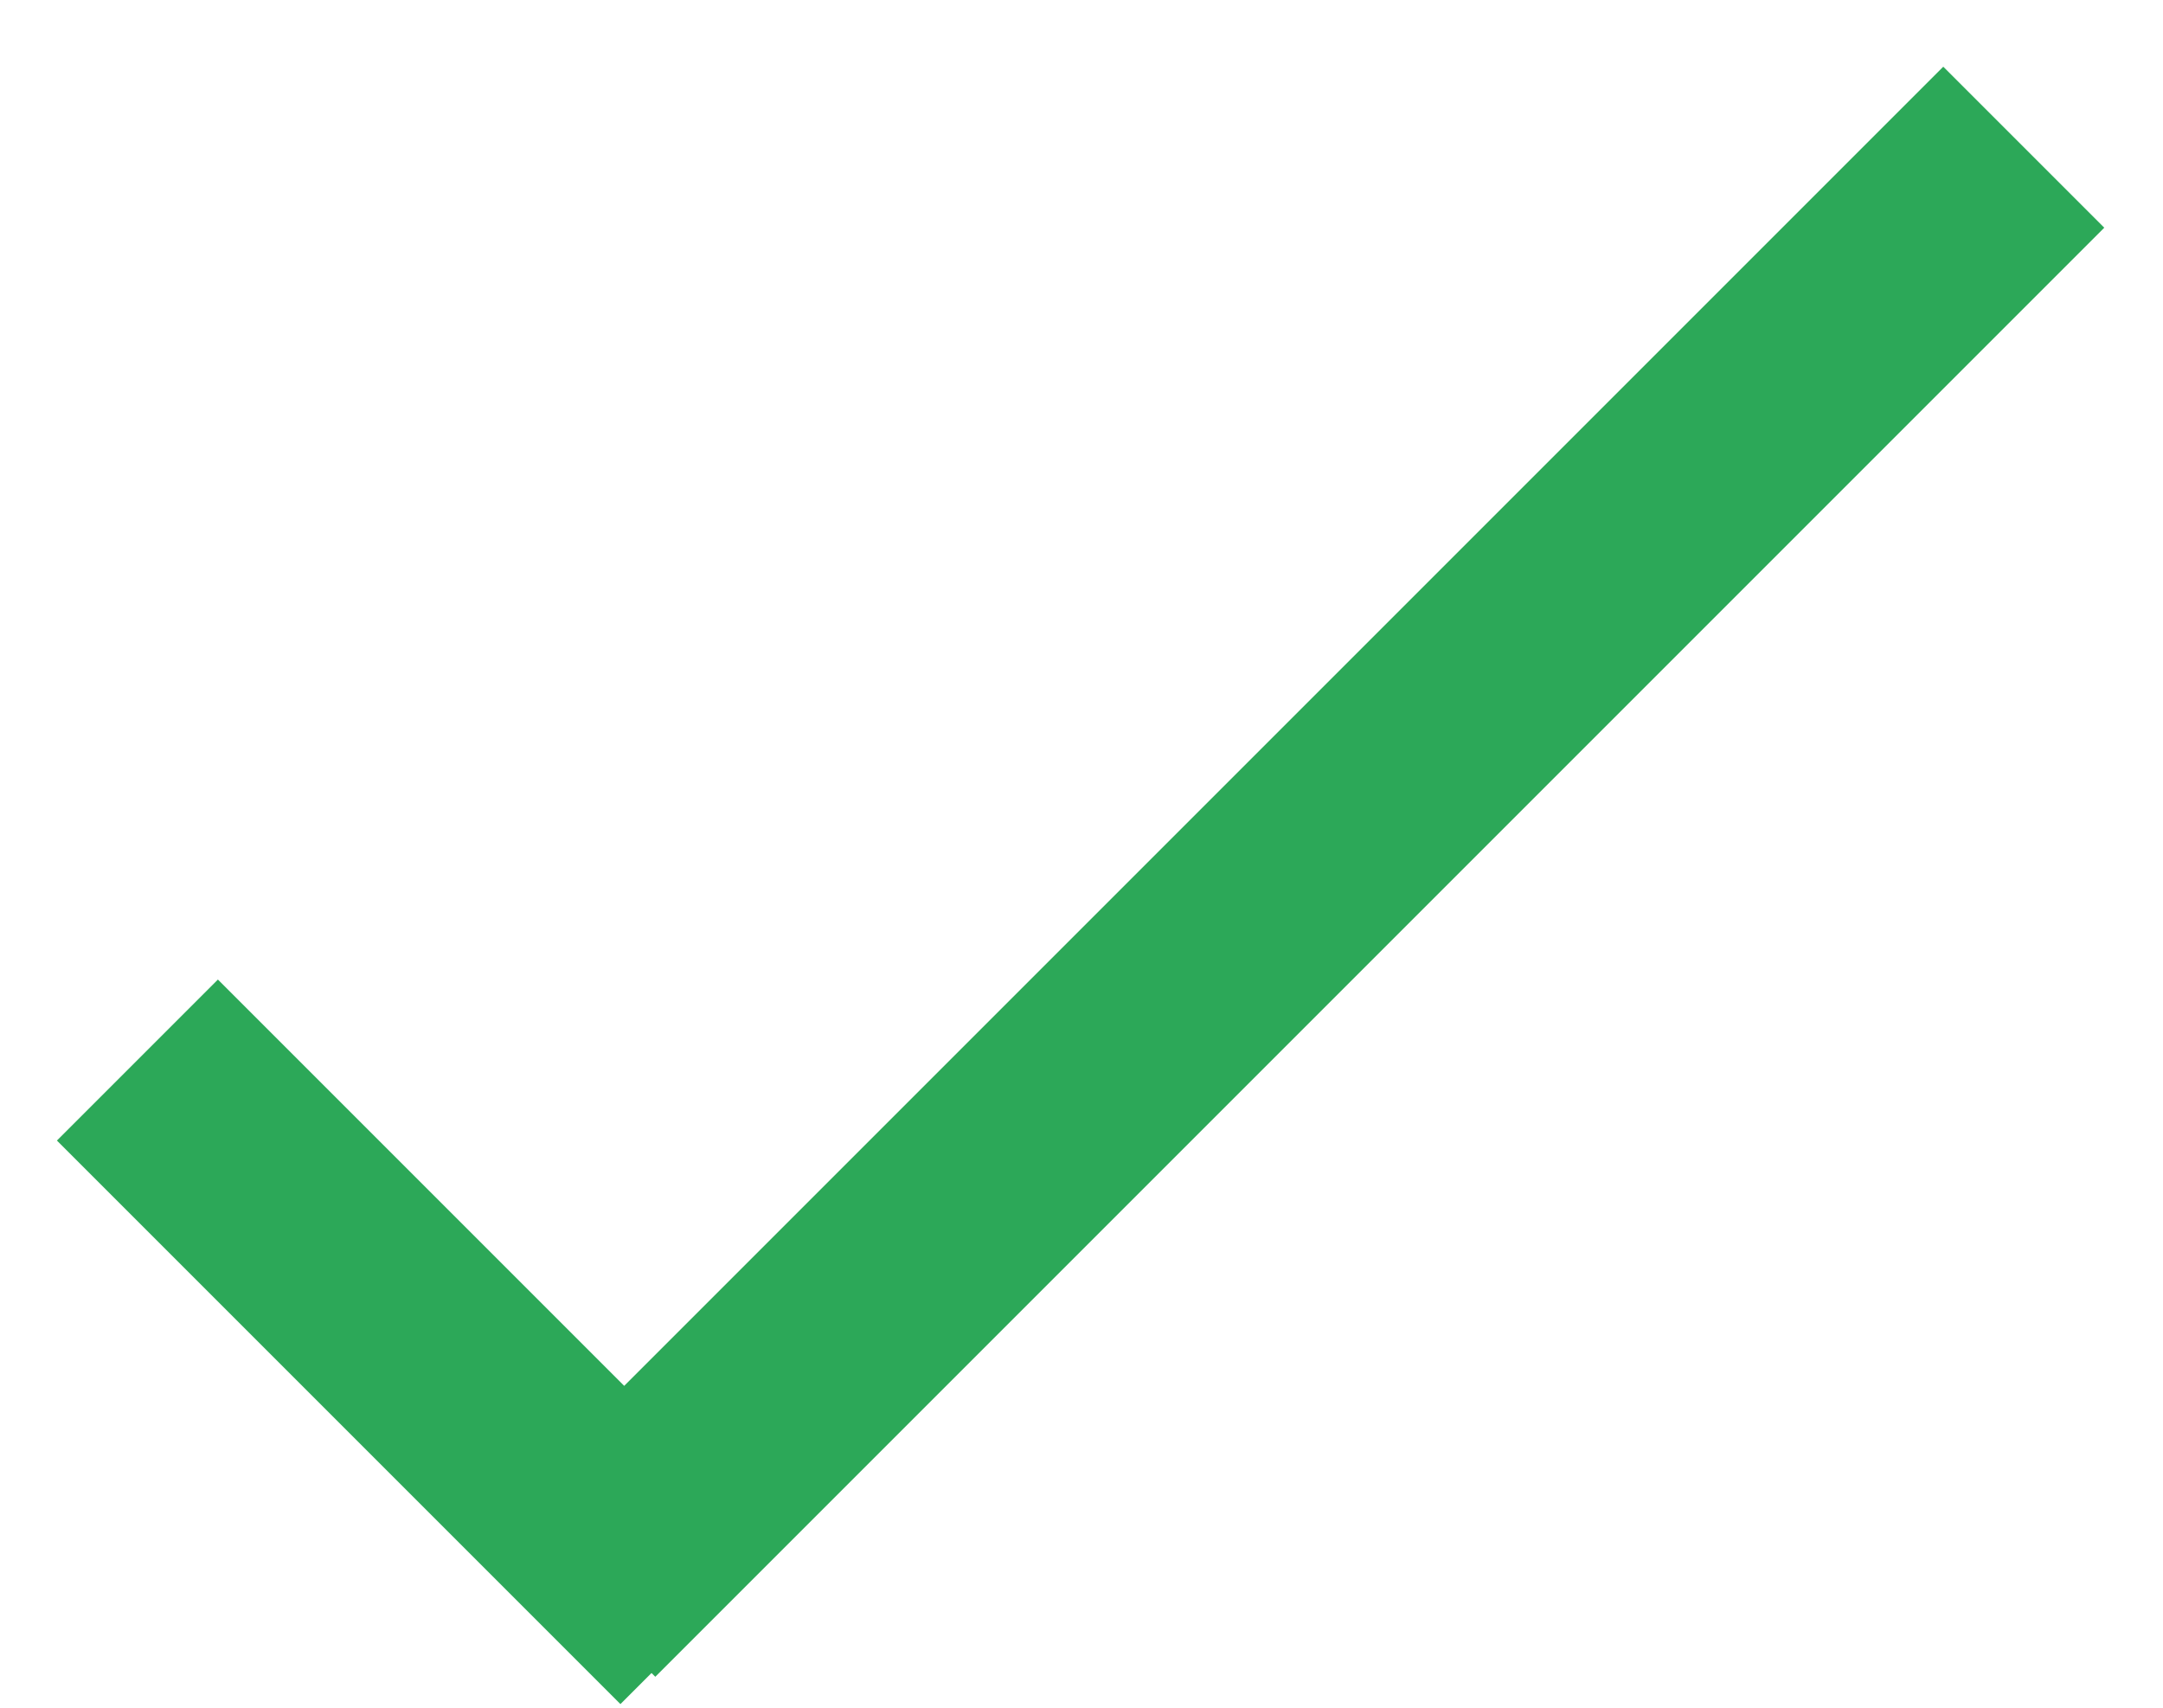 <svg width="19" height="15" viewBox="0 0 19 15" fill="none" xmlns="http://www.w3.org/2000/svg">
<line x1="1.207" y1="9.311" x2="6.157" y2="14.261" stroke="#2CA858" stroke-width="2"/>
<line x1="5.049" y1="14.021" x2="17.777" y2="1.293" stroke="#2CA858" stroke-width="2"/>
</svg>
